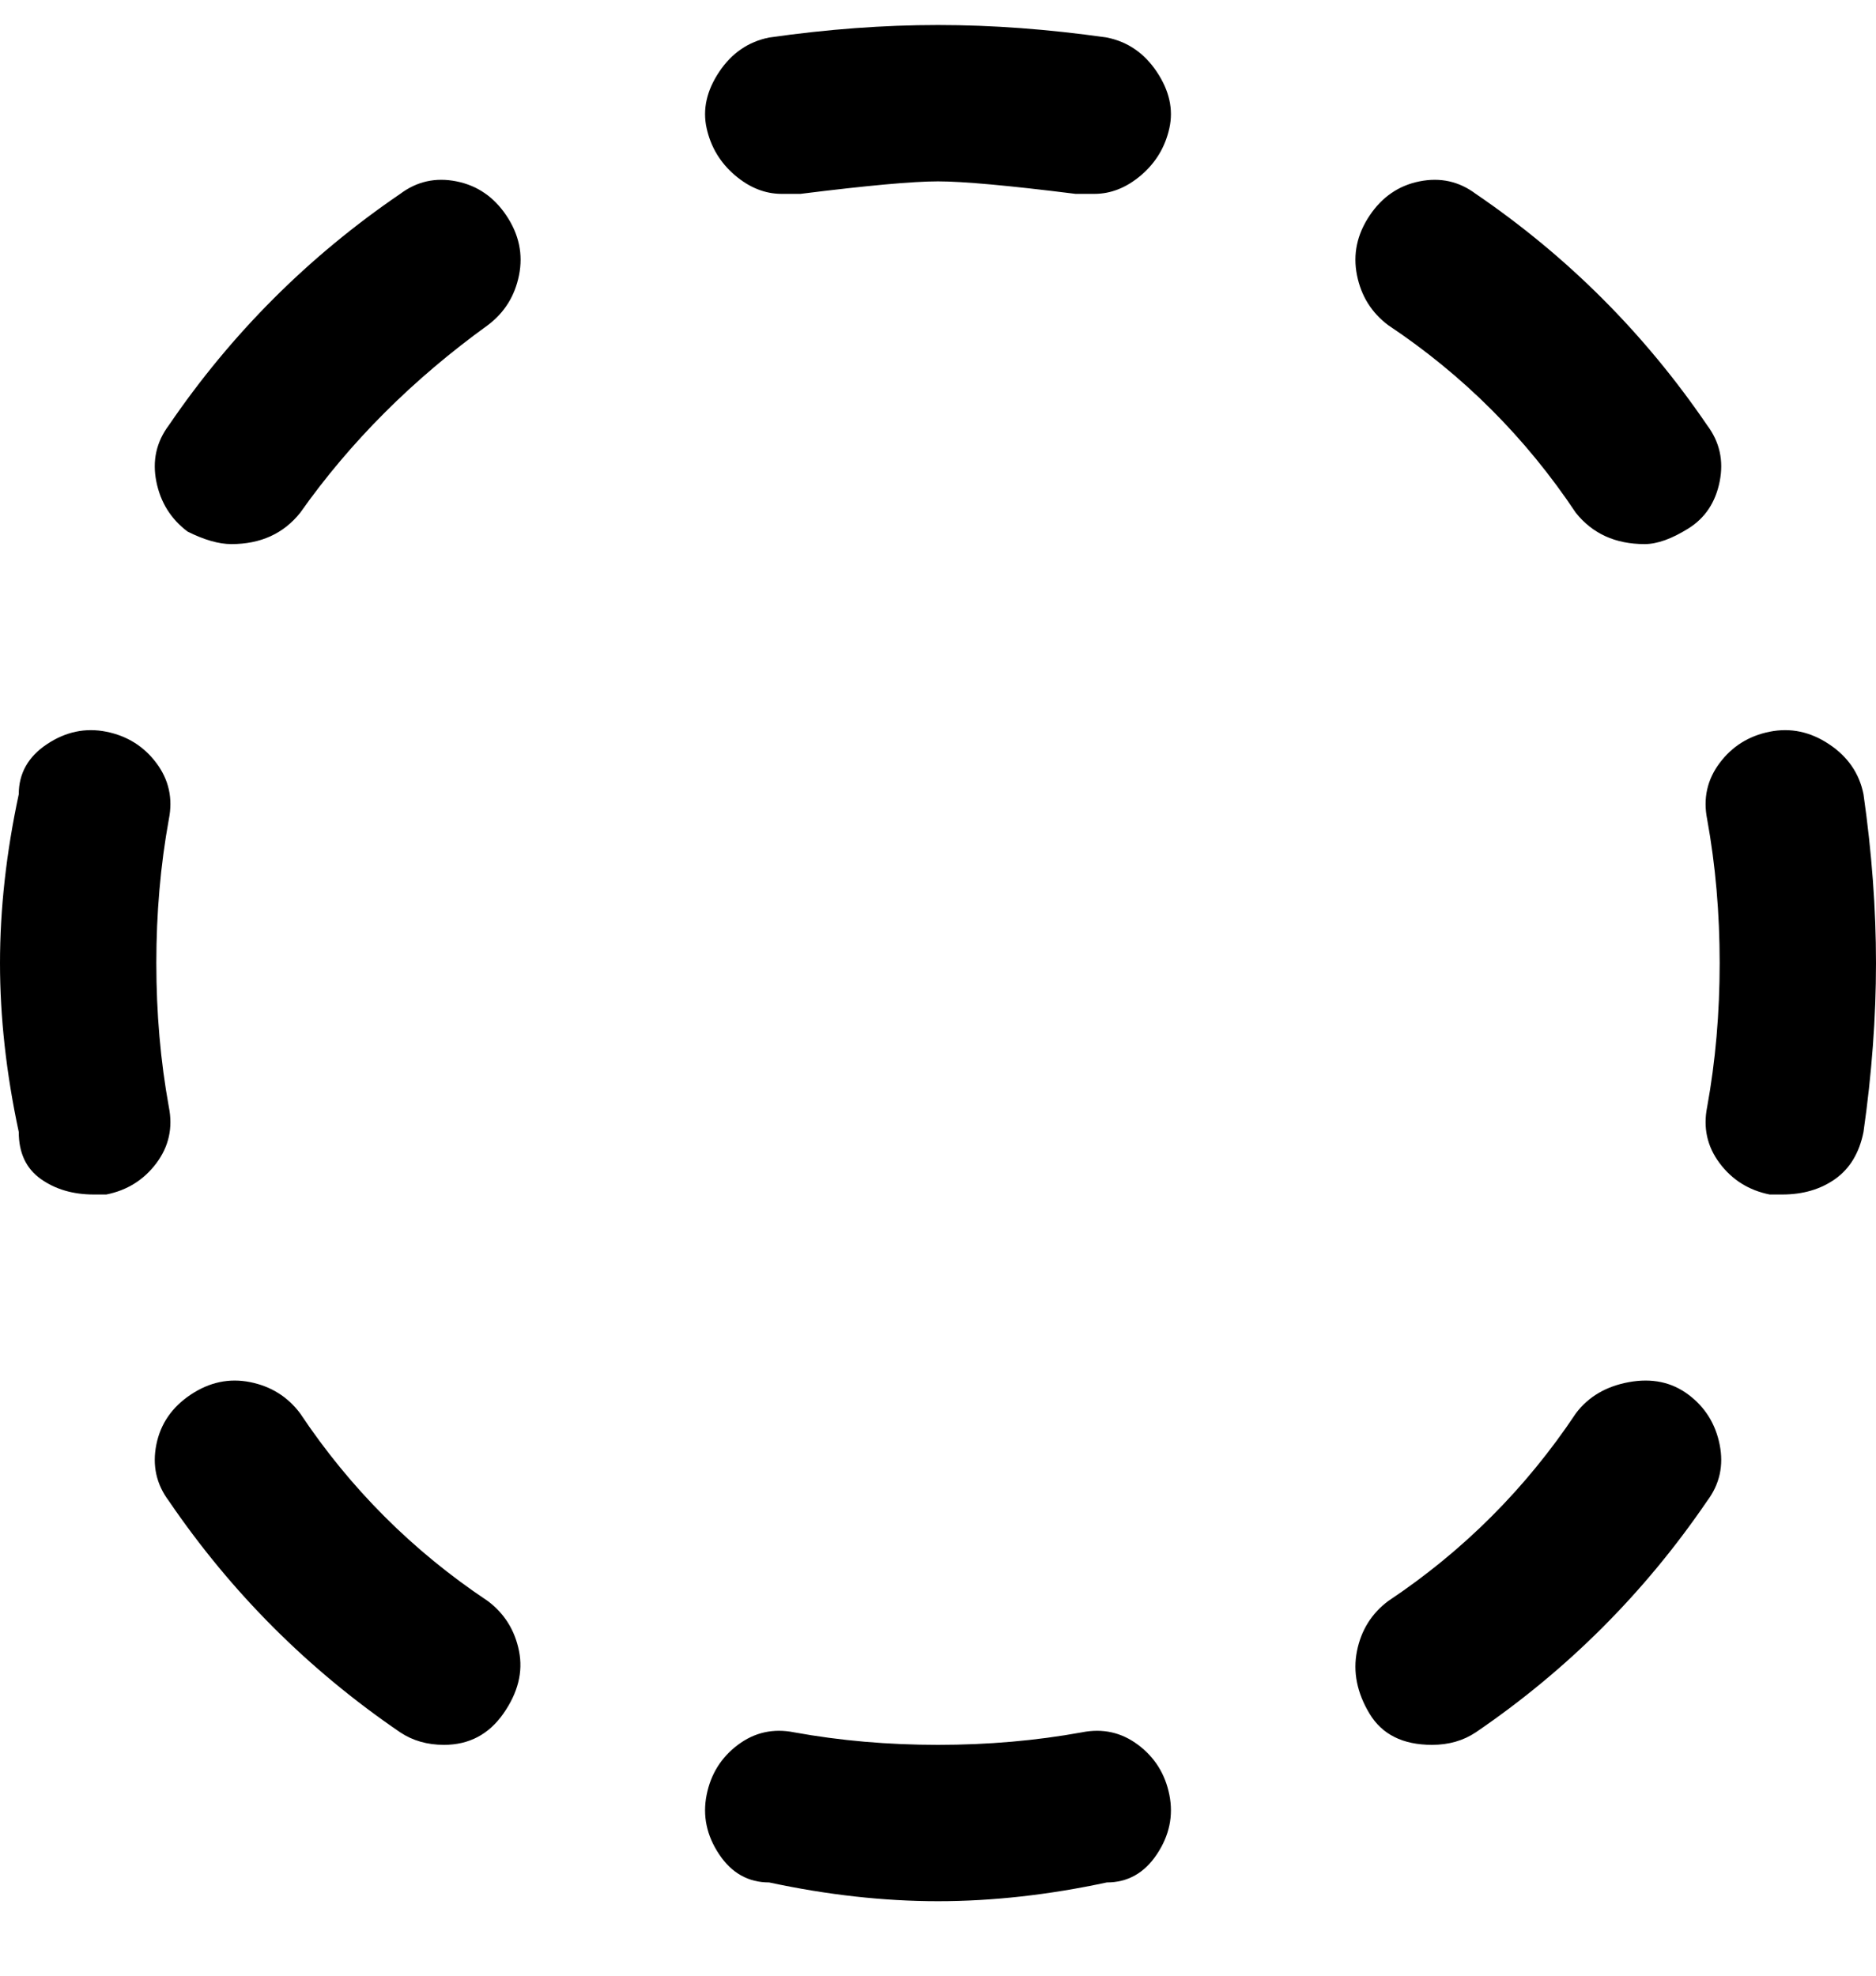 <svg viewBox="0 0 300 316" xmlns="http://www.w3.org/2000/svg"><path d="M30 85q-4-3-5-8t2-9q15-22 37-37 4-3 9-2t8 5.5q3 4.5 2 9.5t-5 8Q60 65 48 82q-4 5-11 5-3 0-7-2zm18 141q-3-4-8-5t-9.5 2q-4.5 3-5.5 8t2 9q15 22 37 37 3 2 7 2 6 0 9.5-5t2.5-10q-1-5-5-8-18-12-30-30zm-23-72q0-12 2-23 1-5-2-9t-8-5q-5-1-9.5 2T3 127q-3 14-3 27t3 27q0 5 3.5 7.5T15 191h2q5-1 8-5t2-9q-2-11-2-23zm227 72q-12 18-30 30-4 3-5 8t2 10q3 5 10 5 4 0 7-2 22-15 37-37 3-4 2-9t-5-8q-4-3-9.5-2t-8.5 5zm-79 51q-11 2-23 2t-23-2q-5-1-9 2t-5 8q-1 5 2 9.5t8 4.5q14 3 27 3t27-3q5 0 8-4.5t2-9.5q-1-5-5-8t-9-2zm4-271q-14-2-27-2t-27 2q-5 1-8 5.5t-2 9q1 4.5 4.5 7.5t7.5 3h3q16-2 22-2t22 2h3q4 0 7.5-3t4.5-7.5q1-4.5-2-9T177 6zm75 76q4 5 11 5 3 0 7-2.5t5-7.5q1-5-2-9-15-22-37-37-4-3-9-2t-8 5.5q-3 4.5-2 9.5t5 8q18 12 30 30zm46 45q-1-5-5.5-8t-9.5-2q-5 1-8 5t-2 9q2 11 2 23t-2 23q-1 5 2 9t8 5h2q5 0 8.5-2.5t4.5-7.5q2-14 2-27t-2-27z"/></svg>